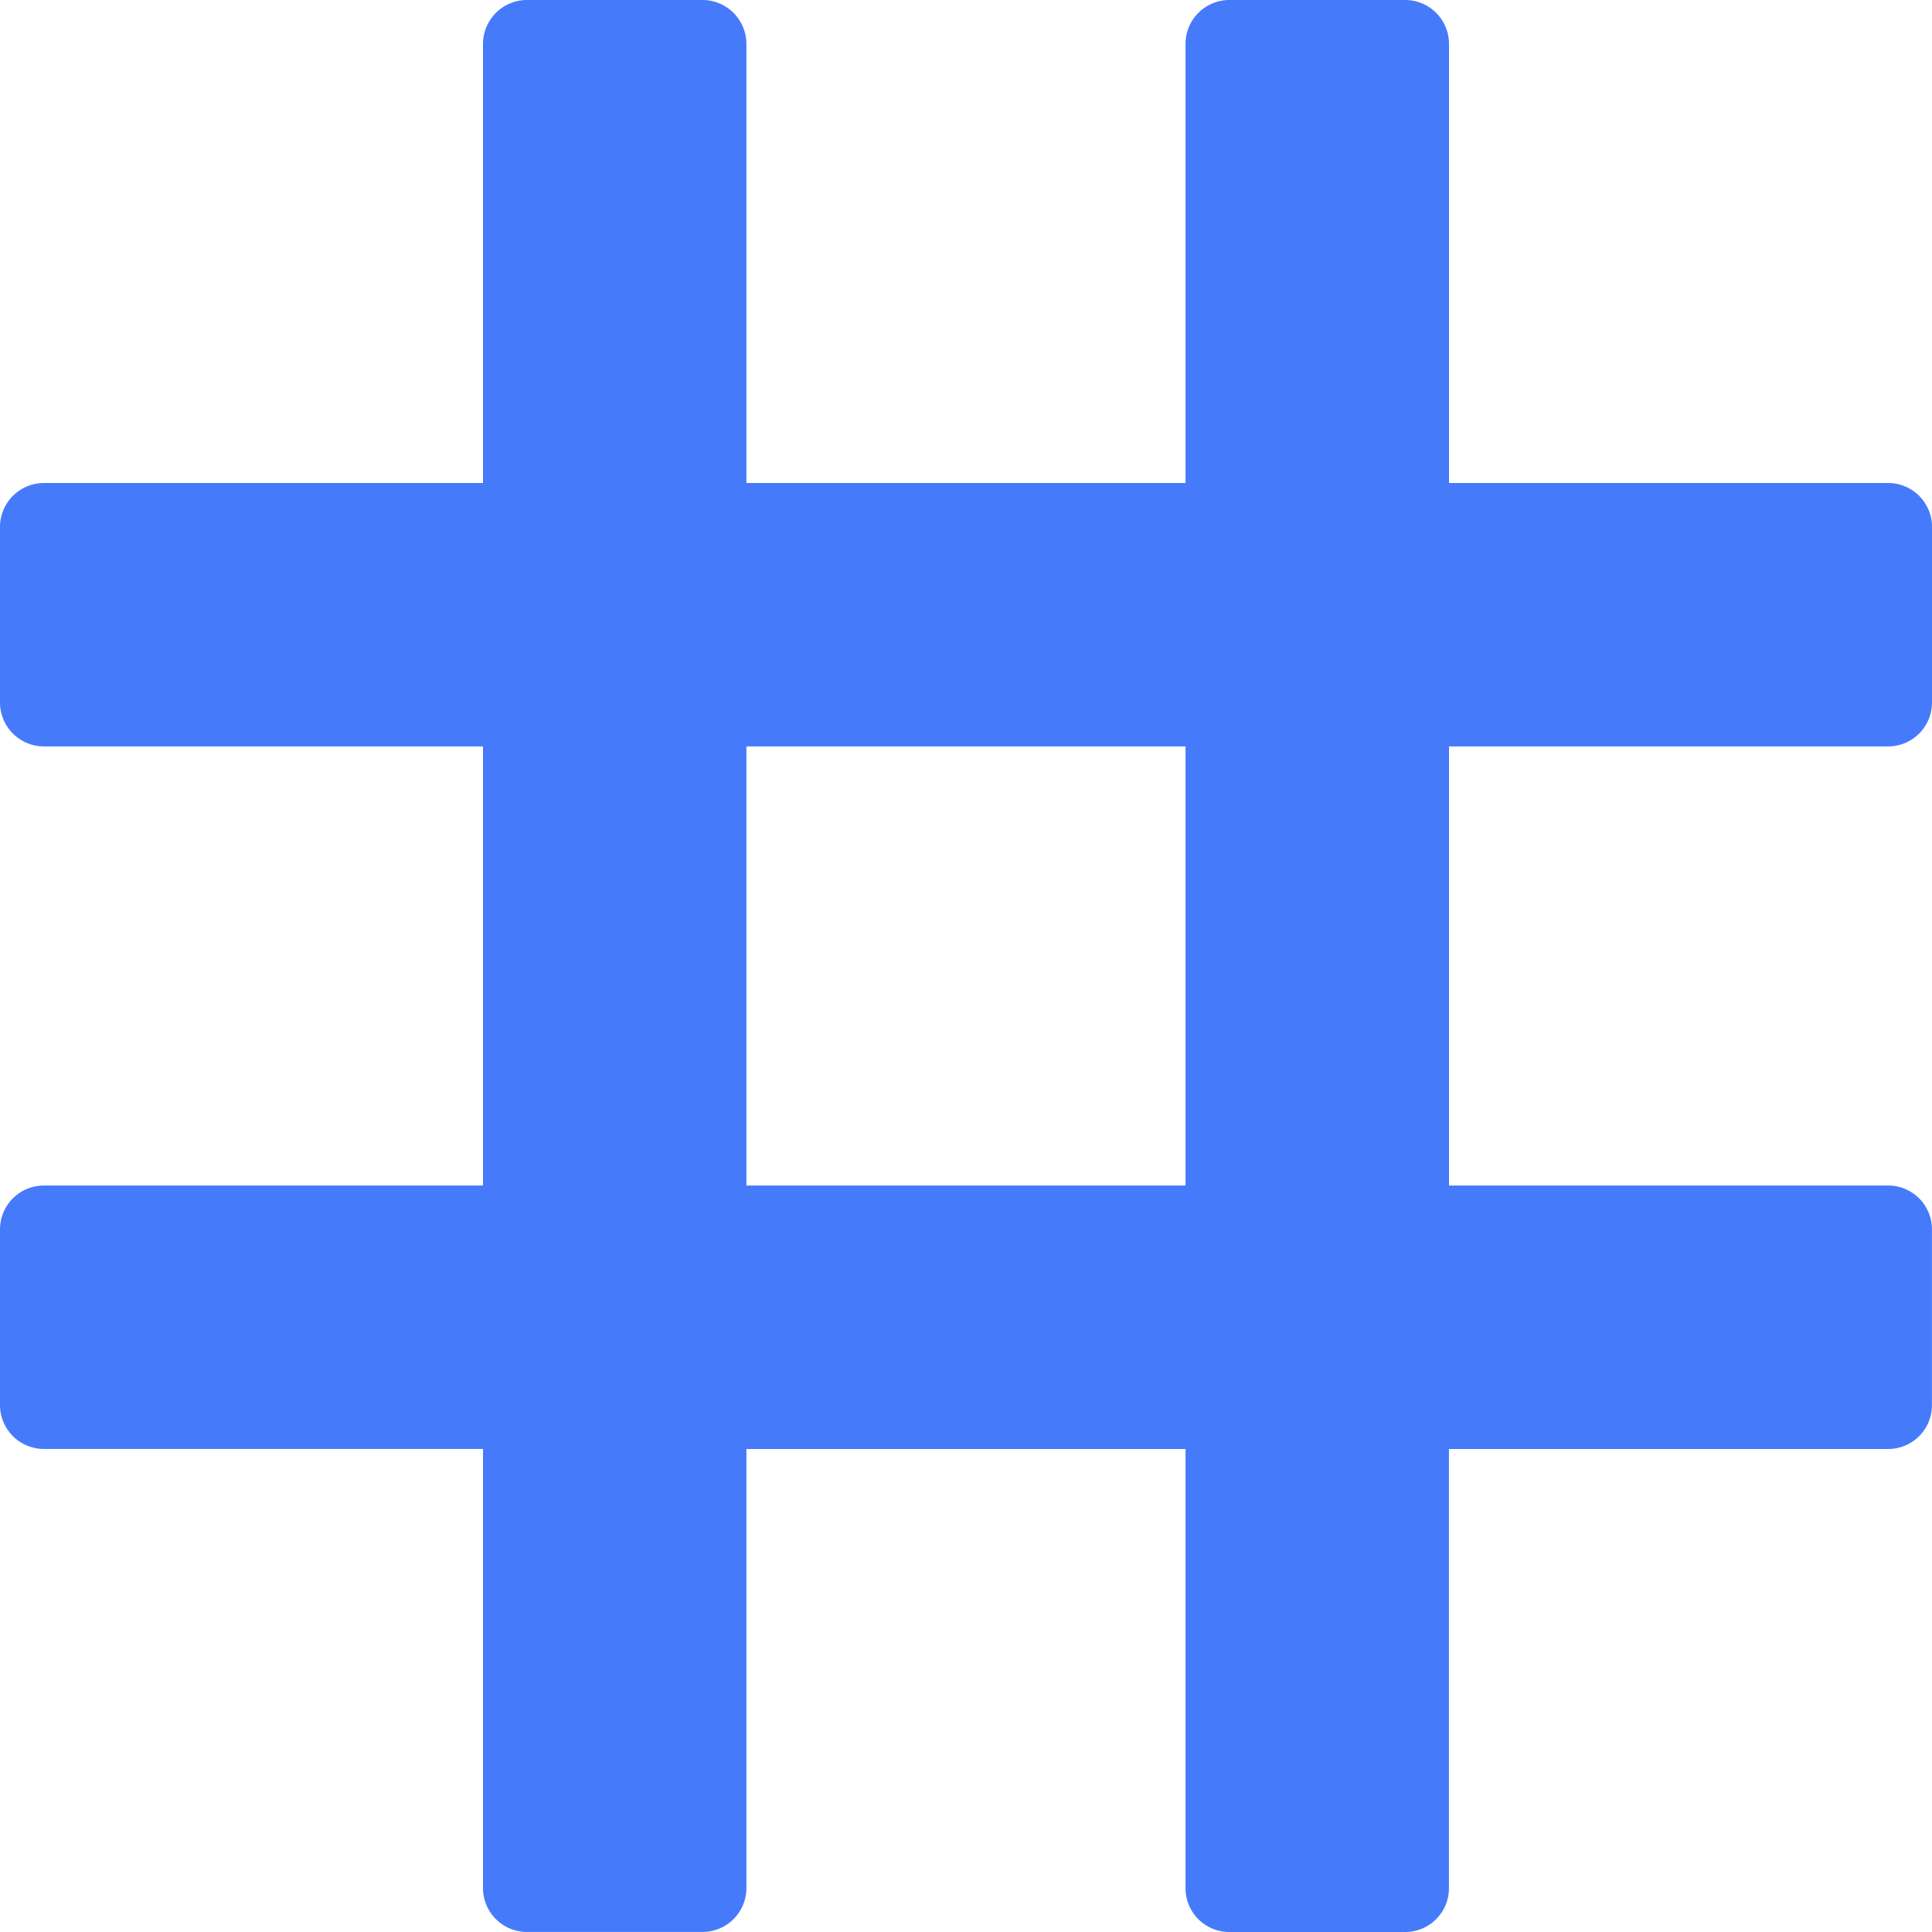 <svg xmlns="http://www.w3.org/2000/svg" xmlns:xlink="http://www.w3.org/1999/xlink" width="32" height="32" viewBox="0 0 32 32">
  <defs>
    <clipPath id="clip-path">
      <rect id="Rectangle_153" data-name="Rectangle 153" width="32" height="32" transform="translate(6436 452)" fill="#457afb"/>
    </clipPath>
  </defs>
  <g id="Mask_Group_72" data-name="Mask Group 72" transform="translate(-6436 -452)" clip-path="url(#clip-path)">
    <g id="surface1" transform="translate(6433.818 449.818)">
      <path id="Path_99" data-name="Path 99" d="M33.455,14.545a.727.727,0,0,0,.727-.727V10.909a.727.727,0,0,0-.727-.727H26.182V2.909a.727.727,0,0,0-.727-.727H22.545a.727.727,0,0,0-.727.727v7.273H14.545V2.909a.729.729,0,0,0-.727-.727H10.909a.729.729,0,0,0-.727.727v7.273H2.909a.729.729,0,0,0-.727.727v2.909a.729.729,0,0,0,.727.727h7.273v7.273H2.909a.727.727,0,0,0-.727.727v2.909a.727.727,0,0,0,.727.727h7.273v7.273a.727.727,0,0,0,.727.727h2.909a.727.727,0,0,0,.727-.727V26.182h7.273v7.273a.725.725,0,0,0,.727.727h2.909a.725.725,0,0,0,.727-.727V26.182h7.273a.725.725,0,0,0,.727-.727V22.545a.725.725,0,0,0-.727-.727H26.182V14.545ZM21.818,21.818H14.545V14.545h7.273Z" fill="#457afb"/>
    </g>
  </g>
</svg>

